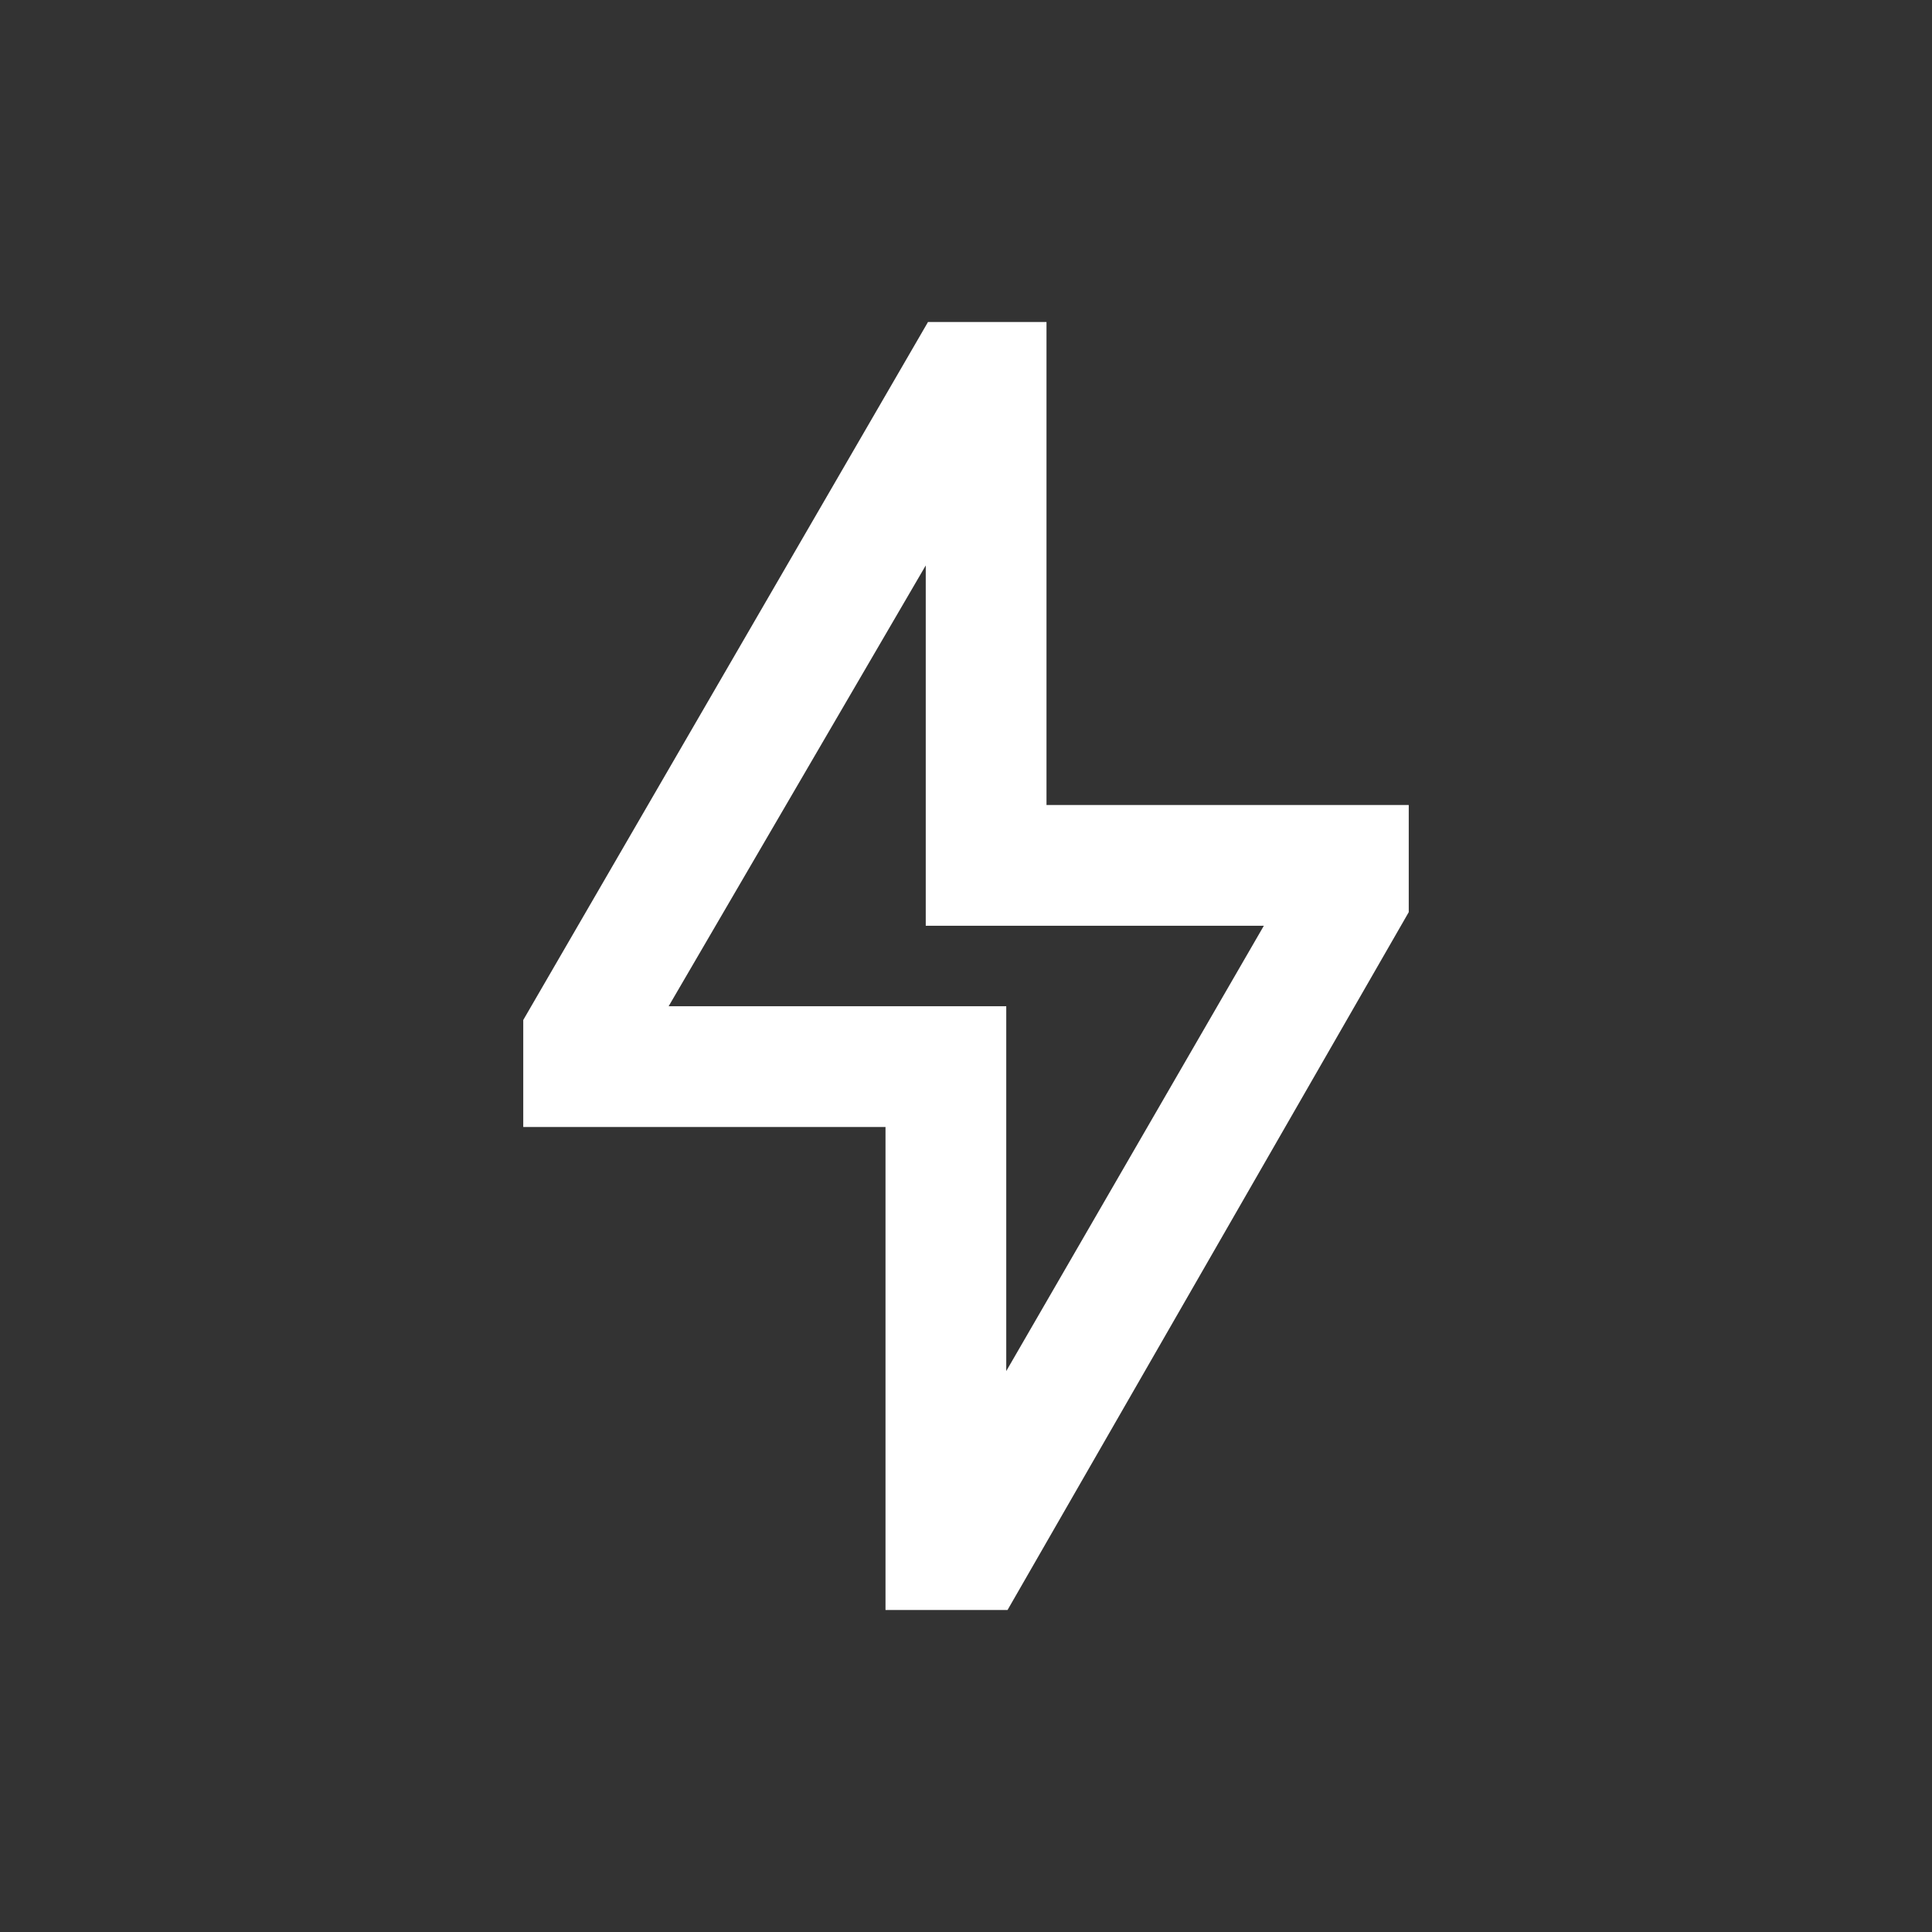 <?xml version="1.0" encoding="utf-8"?><!-- Uploaded to: SVG Repo, www.svgrepo.com, Generator: SVG Repo Mixer Tools -->
<svg width="800px" height="800px" viewBox="0 0 24 24" fill="none" xmlns="http://www.w3.org/2000/svg">
<rect x="0" y="0" width="24" height="24" fill="#333333" stroke="none"/>
<path fill-rule="evenodd" clip-rule="evenodd" d="M6.5 12.671L11.528 4H13V10H17.5V11.331L12.516 20H11V14H6.5V12.671ZM8.306 12.5H12.5V17.032L15.7 11.5H11.5V7.024L8.306 12.5Z" fill="#fff"/>
</svg>